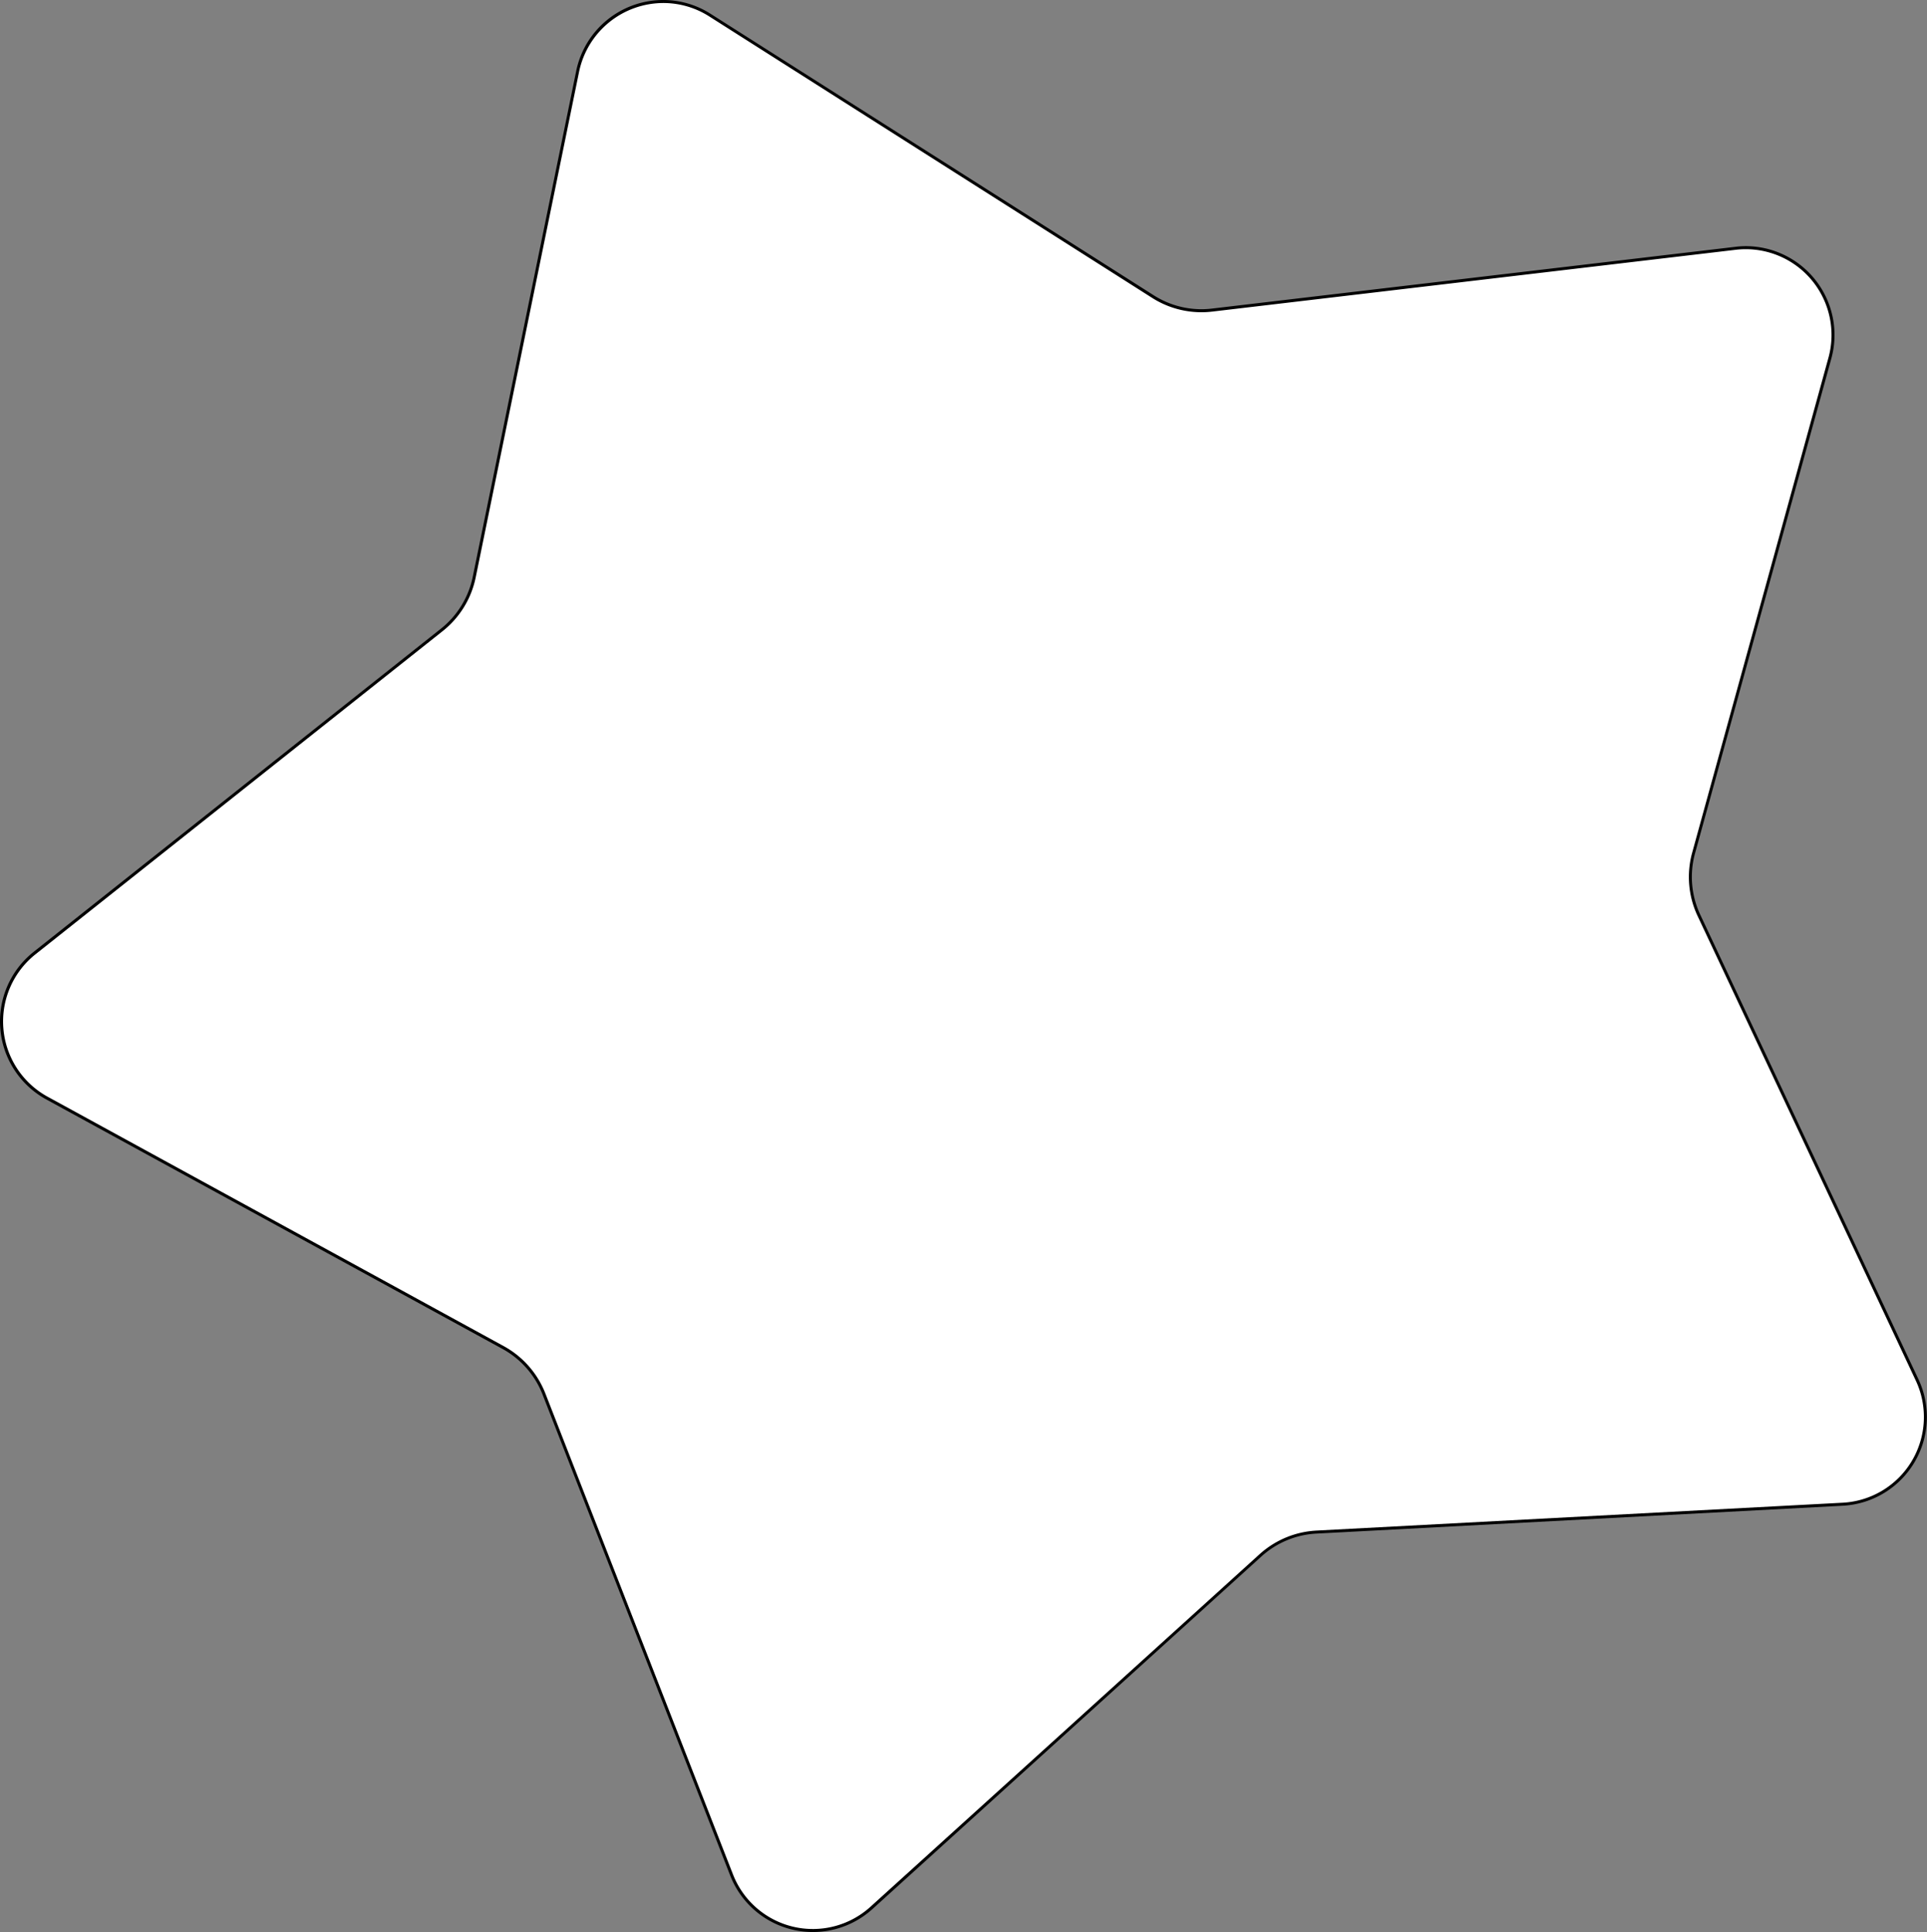 <svg xmlns="http://www.w3.org/2000/svg" viewBox="0 0 641.19 642.73"><rect x="0" y="0" width="641.19" height="642.73" fill="#808080" stroke="none"/><defs><style>.cls-1{fill:#fff;}</style></defs><title>MySAsset 1</title><g id="Layer_2" data-name="Layer 2"><g id="Layer_1-2" data-name="Layer 1"><path class="cls-1" d="M270.56,642.23a28.92,28.92,0,0,1-27.13-18.5L181,463.74a30,30,0,0,0-13.57-15.44l-151.81-83a29,29,0,0,1-4.11-48.24L147,209.53A30.08,30.08,0,0,0,157.79,192L192.2,23.75A29.2,29.2,0,0,1,220.72.5a28.86,28.86,0,0,1,15.51,4.55L383.65,98.68a29.94,29.94,0,0,0,19.63,4.48L577.48,82.6a29.35,29.35,0,0,1,3.5-.21,29.06,29.06,0,0,1,27.91,36.77L563.54,283.77a30.06,30.06,0,0,0,1.77,20.76L637.9,459.06a29,29,0,0,1-24.75,41.36L438,509.69a30.09,30.09,0,0,0-18.59,7.74L290,634.69A28.89,28.89,0,0,1,270.56,642.23Z"/><path d="M220.72,1A28.42,28.42,0,0,1,236,5.47L383.38,99.11a30.57,30.57,0,0,0,20,4.55L577.54,83.1A28.54,28.54,0,0,1,608.4,119L563.06,283.64a30.51,30.51,0,0,0,1.8,21.1l72.59,154.53a28.55,28.55,0,0,1-24.33,40.65L438,509.19a30.59,30.59,0,0,0-18.9,7.87L289.65,634.32a28.52,28.52,0,0,1-45.76-10.77l-62.43-160a30.59,30.59,0,0,0-13.8-15.7l-151.81-83a28.55,28.55,0,0,1-4-47.41L147.34,209.92a30.55,30.55,0,0,0,10.94-17.81L192.69,23.85A28.7,28.7,0,0,1,220.72,1m0-1a29.55,29.55,0,0,0-29,23.65L157.3,191.91a29.55,29.55,0,0,1-10.58,17.23L11.18,316.67a29.55,29.55,0,0,0,4.19,49.07l151.81,83a29.59,29.59,0,0,1,13.35,15.18l62.43,160a29.53,29.53,0,0,0,47.37,11.15L419.73,517.8A29.54,29.54,0,0,1,438,510.19l175.17-9.27a29.55,29.55,0,0,0,25.18-42.07l-72.6-154.54A29.59,29.59,0,0,1,564,283.9l45.35-164.6A29.56,29.56,0,0,0,581,81.89a28.71,28.71,0,0,0-3.56.22l-174.2,20.55a28.69,28.69,0,0,1-3.46.21,29.59,29.59,0,0,1-15.85-4.61L236.5,4.63A29.28,29.28,0,0,0,220.72,0Z"/></g></g></svg>